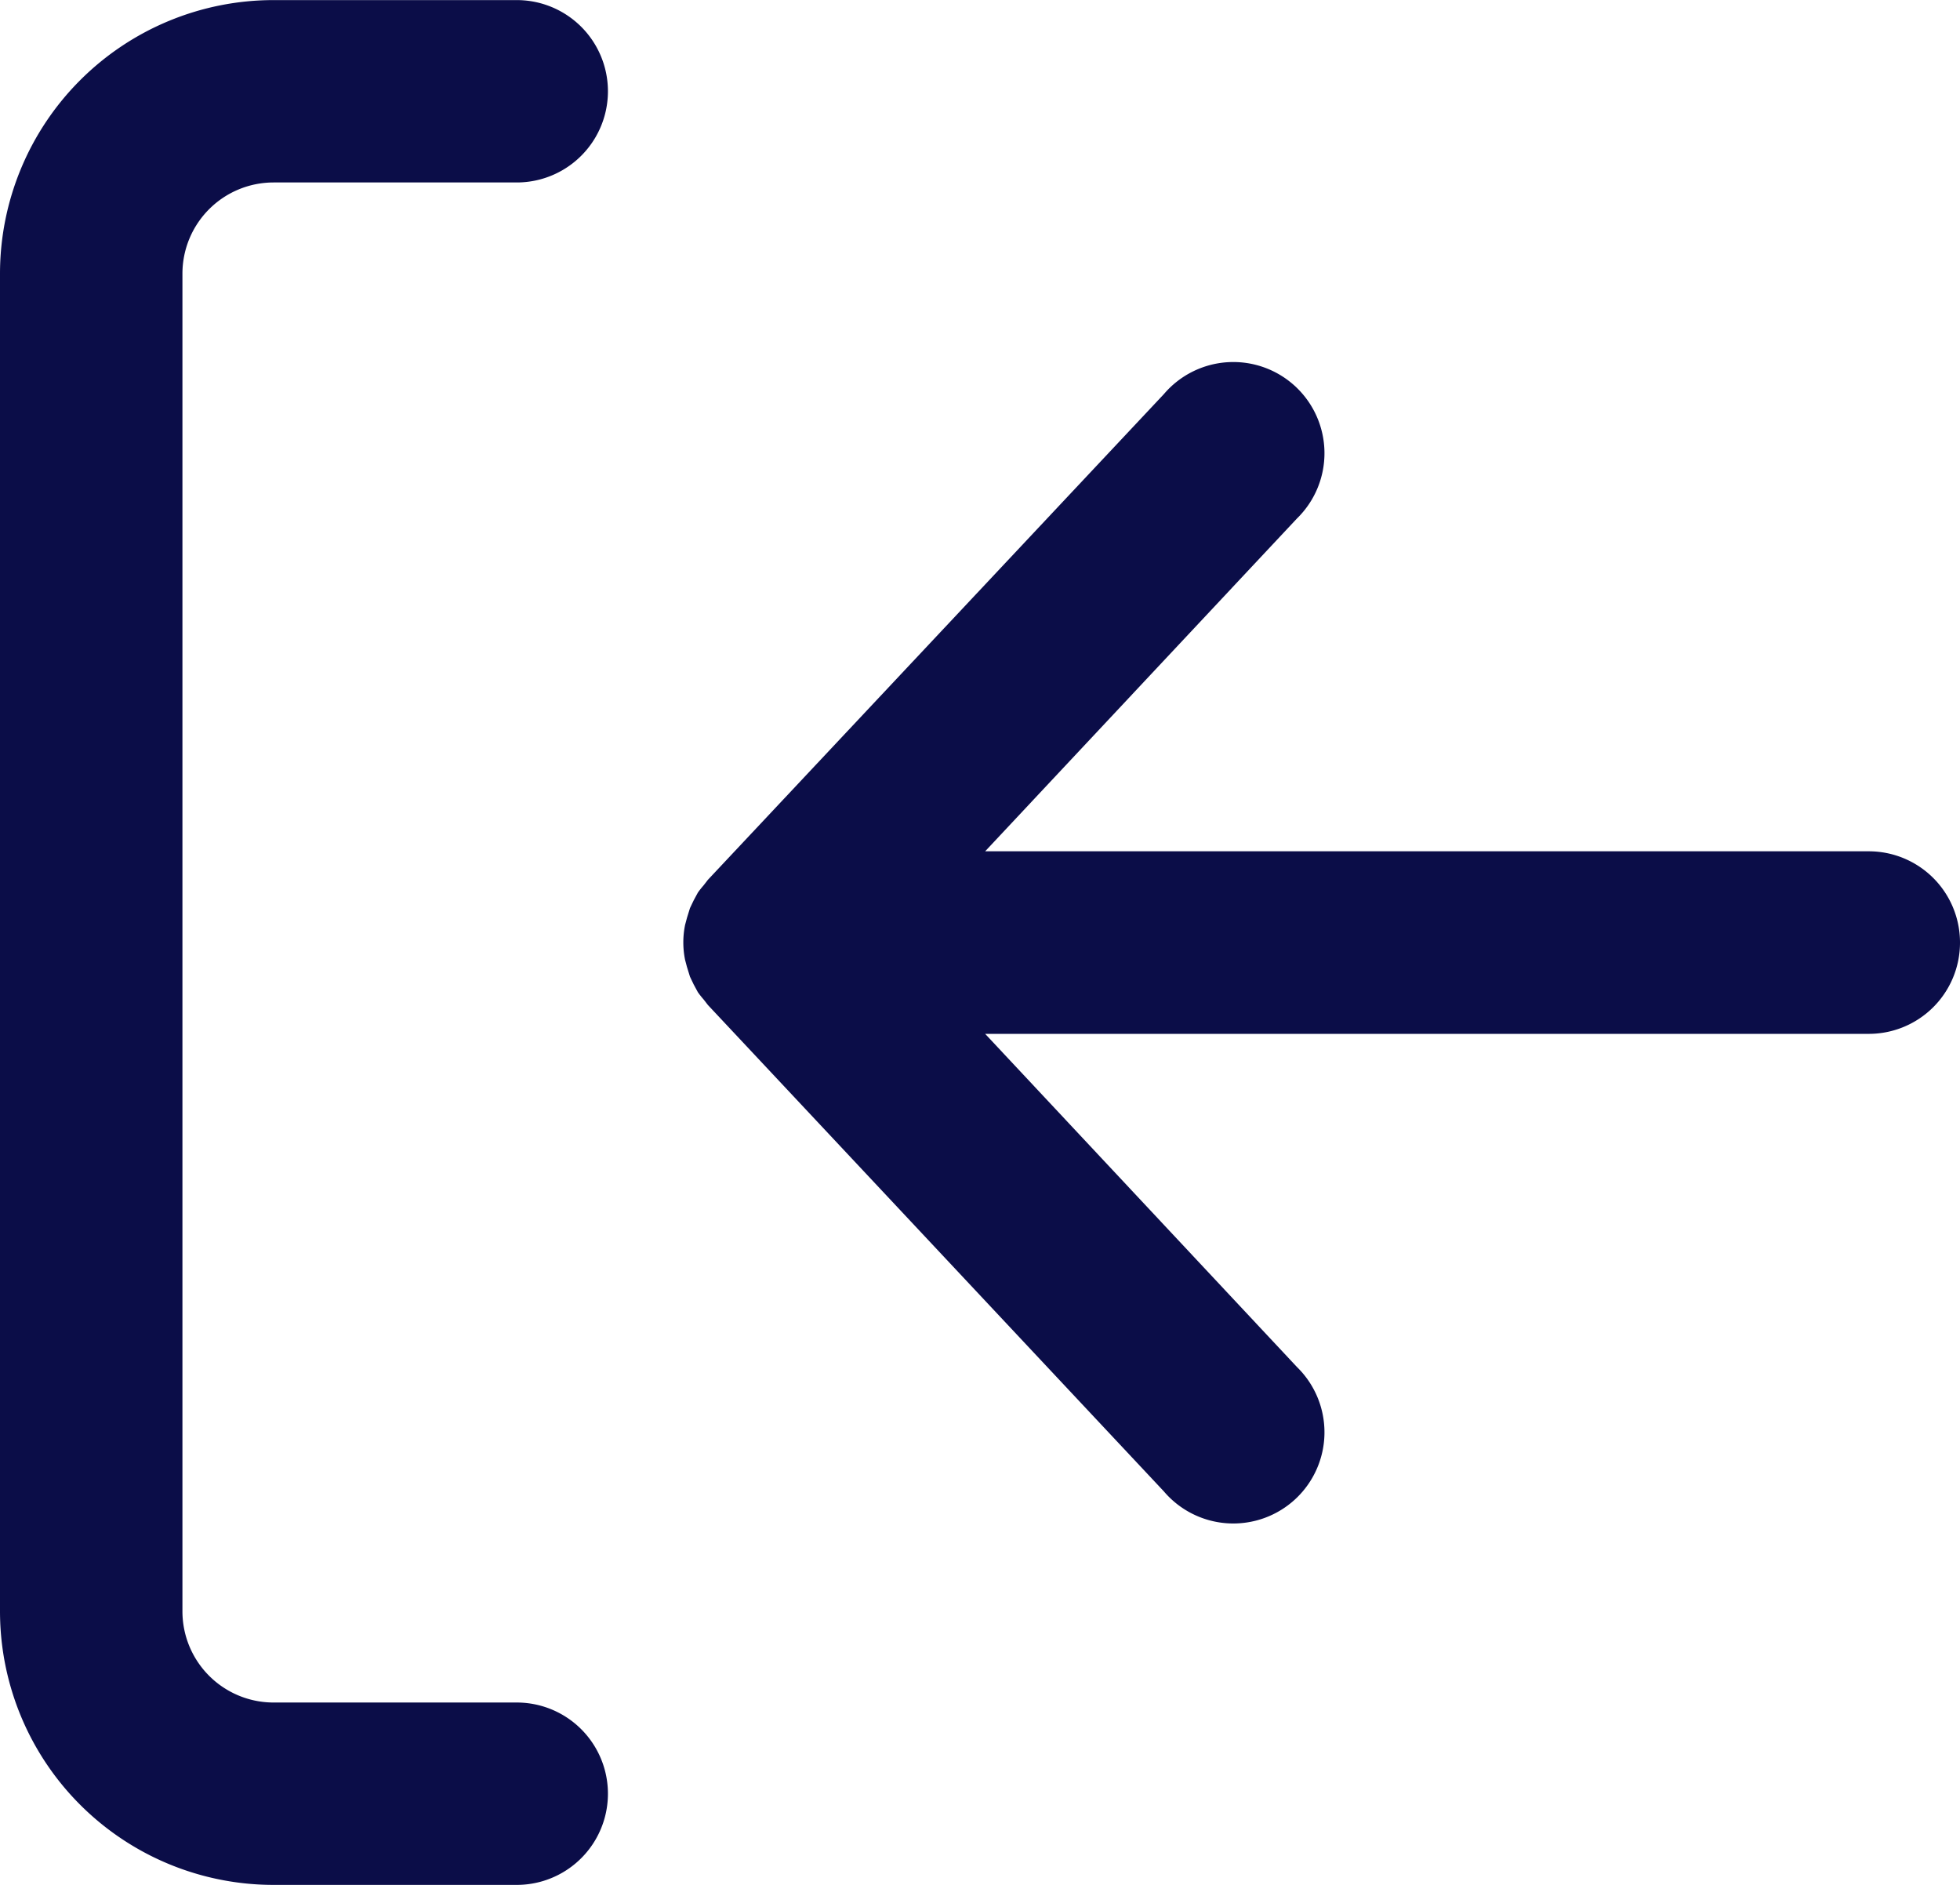 <svg xmlns="http://www.w3.org/2000/svg" width="22.078" height="21.229" viewBox="0 0 22.078 21.229"><g transform="translate(39.838 -19) rotate(90)"><path d="M37.506,17.76a1.027,1.027,0,0,0-1.027,1.027v9.954l-3.749-3.513a1.027,1.027,0,1,0-1.4,1.5L36.8,31.864l.062.048a1.028,1.028,0,0,0,.082.065l.089.048.086.041.11.034.079.021a.989.989,0,0,0,.394,0l.079-.021.11-.034.086-.041.089-.048a1.027,1.027,0,0,0,.082-.065l.062-.048,5.478-5.136a1.027,1.027,0,1,0-1.4-1.5l-3.753,3.513V18.787A1.027,1.027,0,0,0,37.506,17.76Z" transform="translate(-7.891)" fill="#0b0d48"/><path d="M40.229,63.267a1.027,1.027,0,1,0-2.054,0v2.739a1.027,1.027,0,0,1-1.027,1.027H22.082a1.027,1.027,0,0,1-1.027-1.027V63.267a1.027,1.027,0,0,0-2.054,0v2.739a3.082,3.082,0,0,0,3.082,3.082H37.147a3.082,3.082,0,0,0,3.082-3.082Z" transform="translate(0 -29.25)" fill="#0b0d48"/></g></svg>